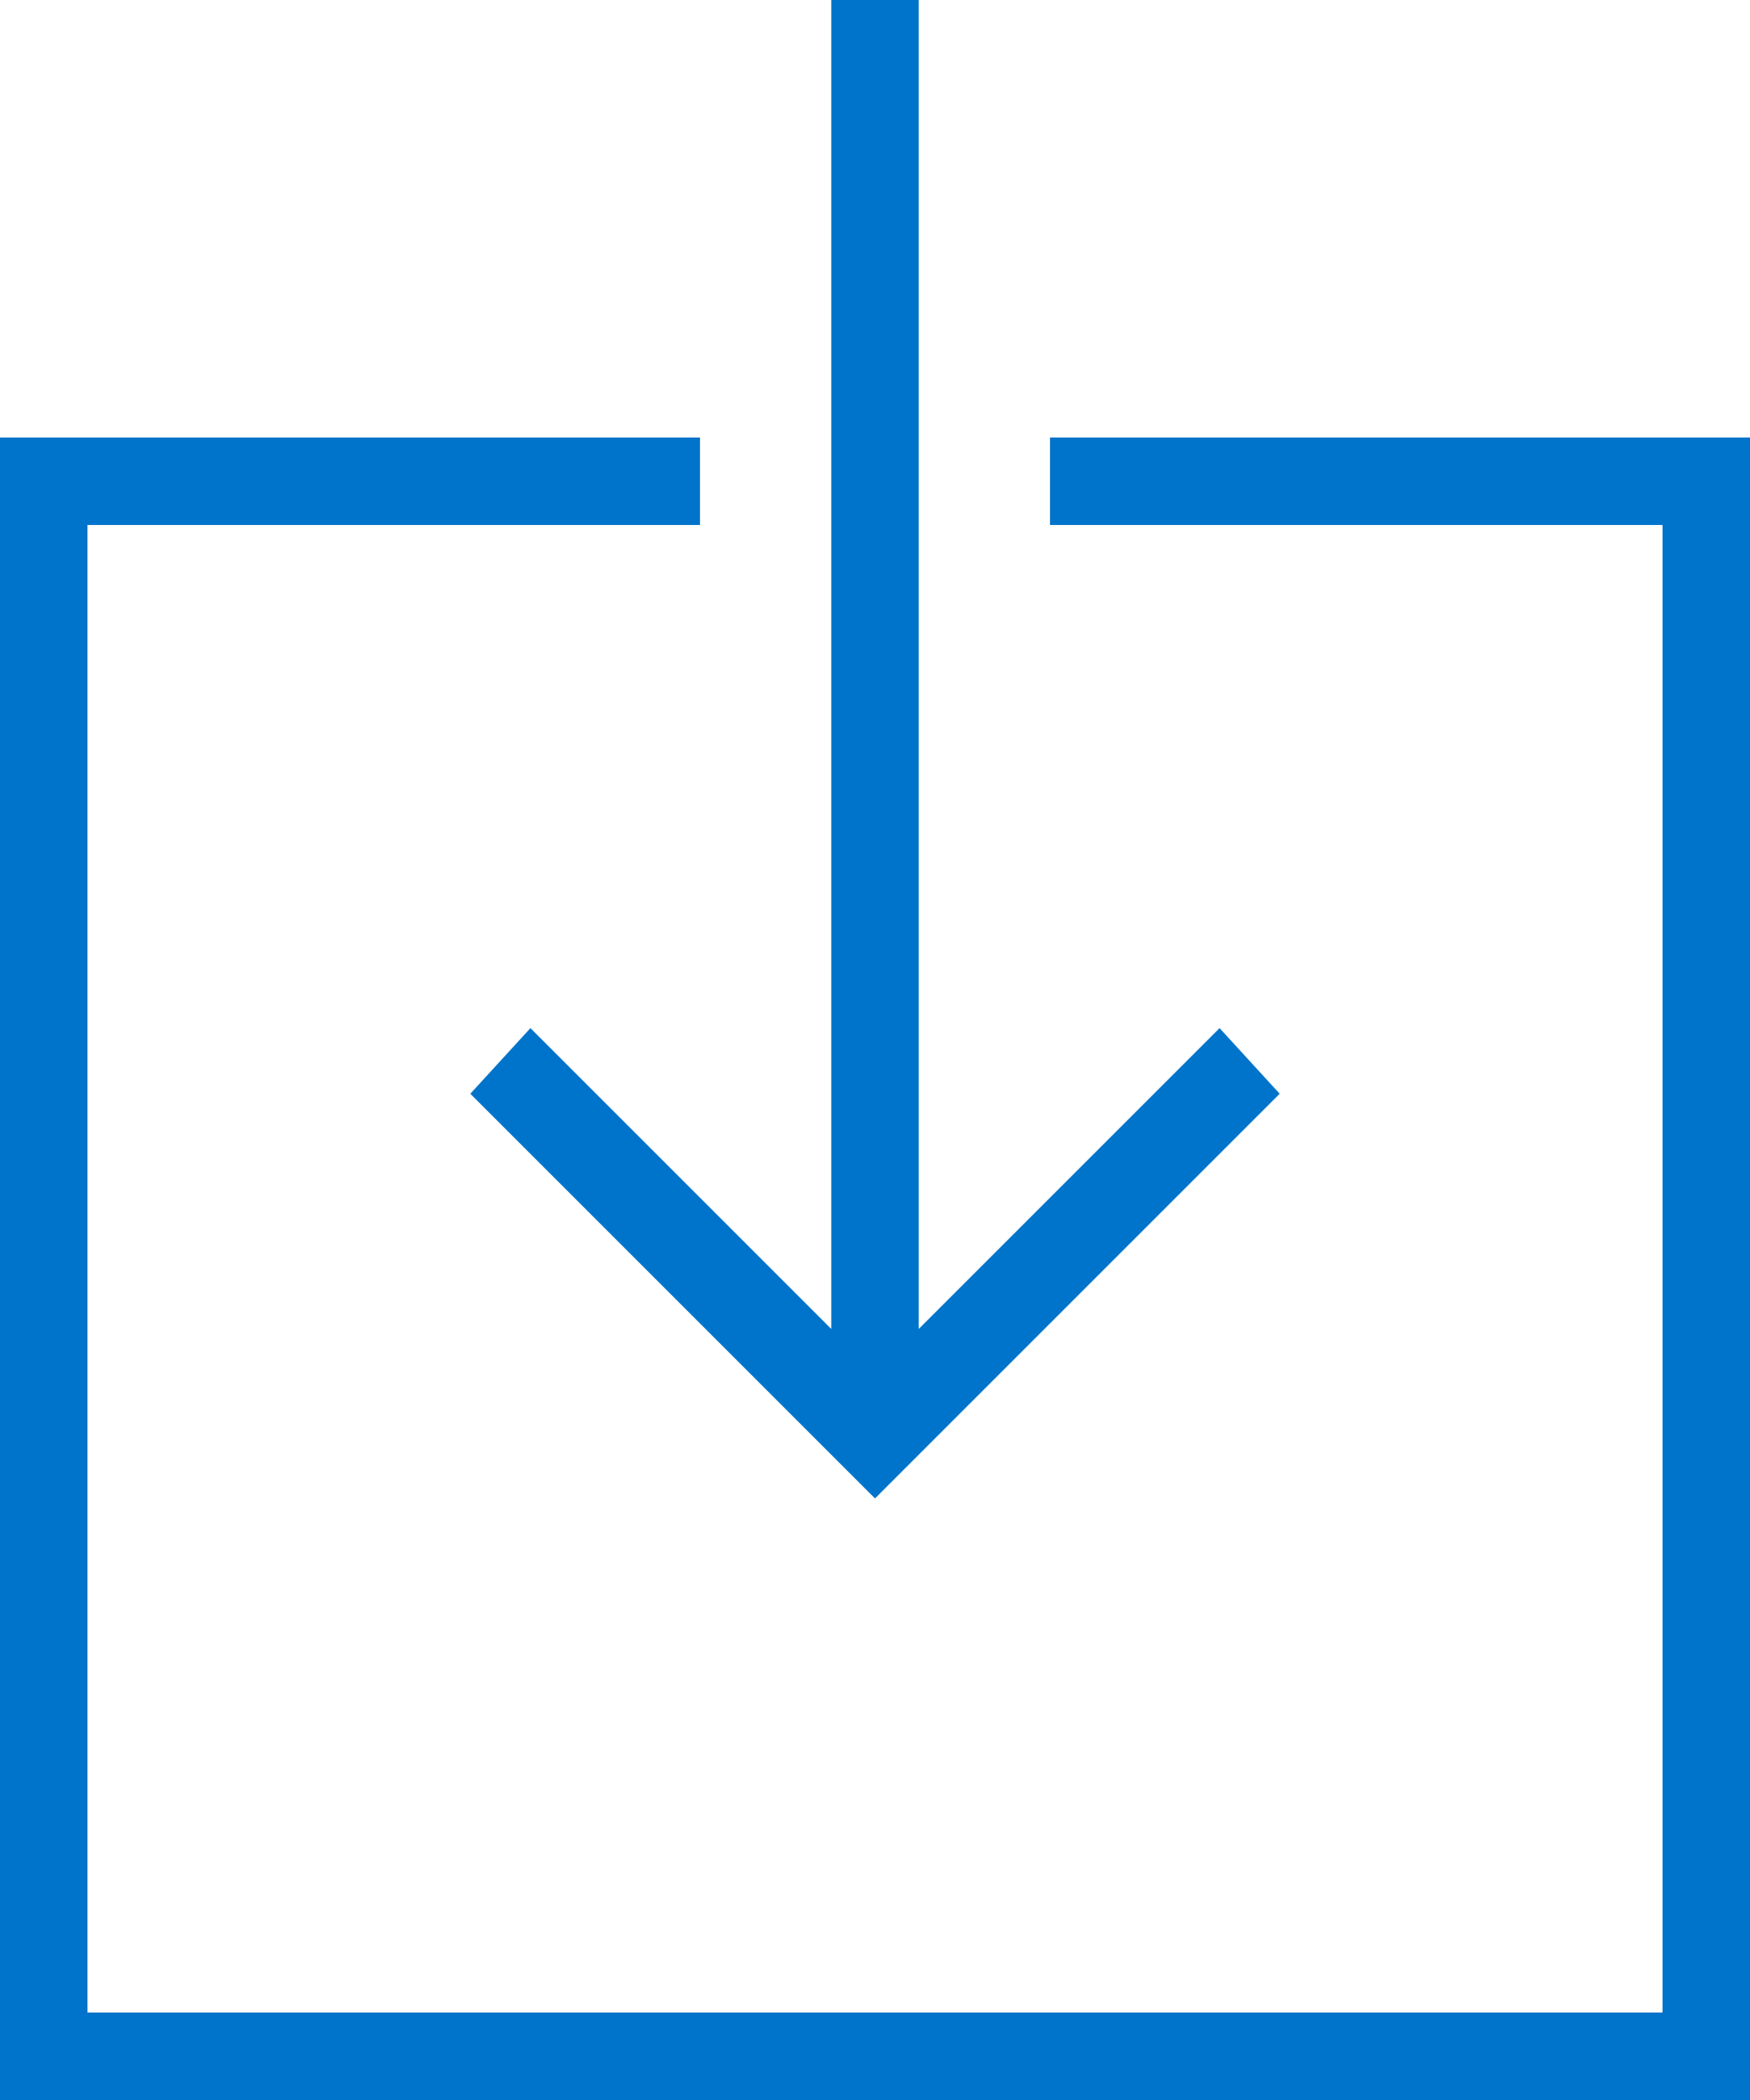 <svg xmlns="http://www.w3.org/2000/svg" width="20" height="24" viewBox="0 0 20 24">
  <path fill="#0074CB" fill-rule="evenodd" d="M14,5 L22,5 L22,24 L2,24 L2,5 L10,5 L10,6 L3,6 L3,23 L21,23 L21,6 L14,6 L14,5 Z M8.062,11.75 L11.5,15.188 L11.5,0 L12.5,0 L12.5,15.188 L15.938,11.75 L16.625,12.5 L12,17.125 L7.375,12.5 L8.062,11.75 Z" transform="translate(-2)"/>
</svg>
